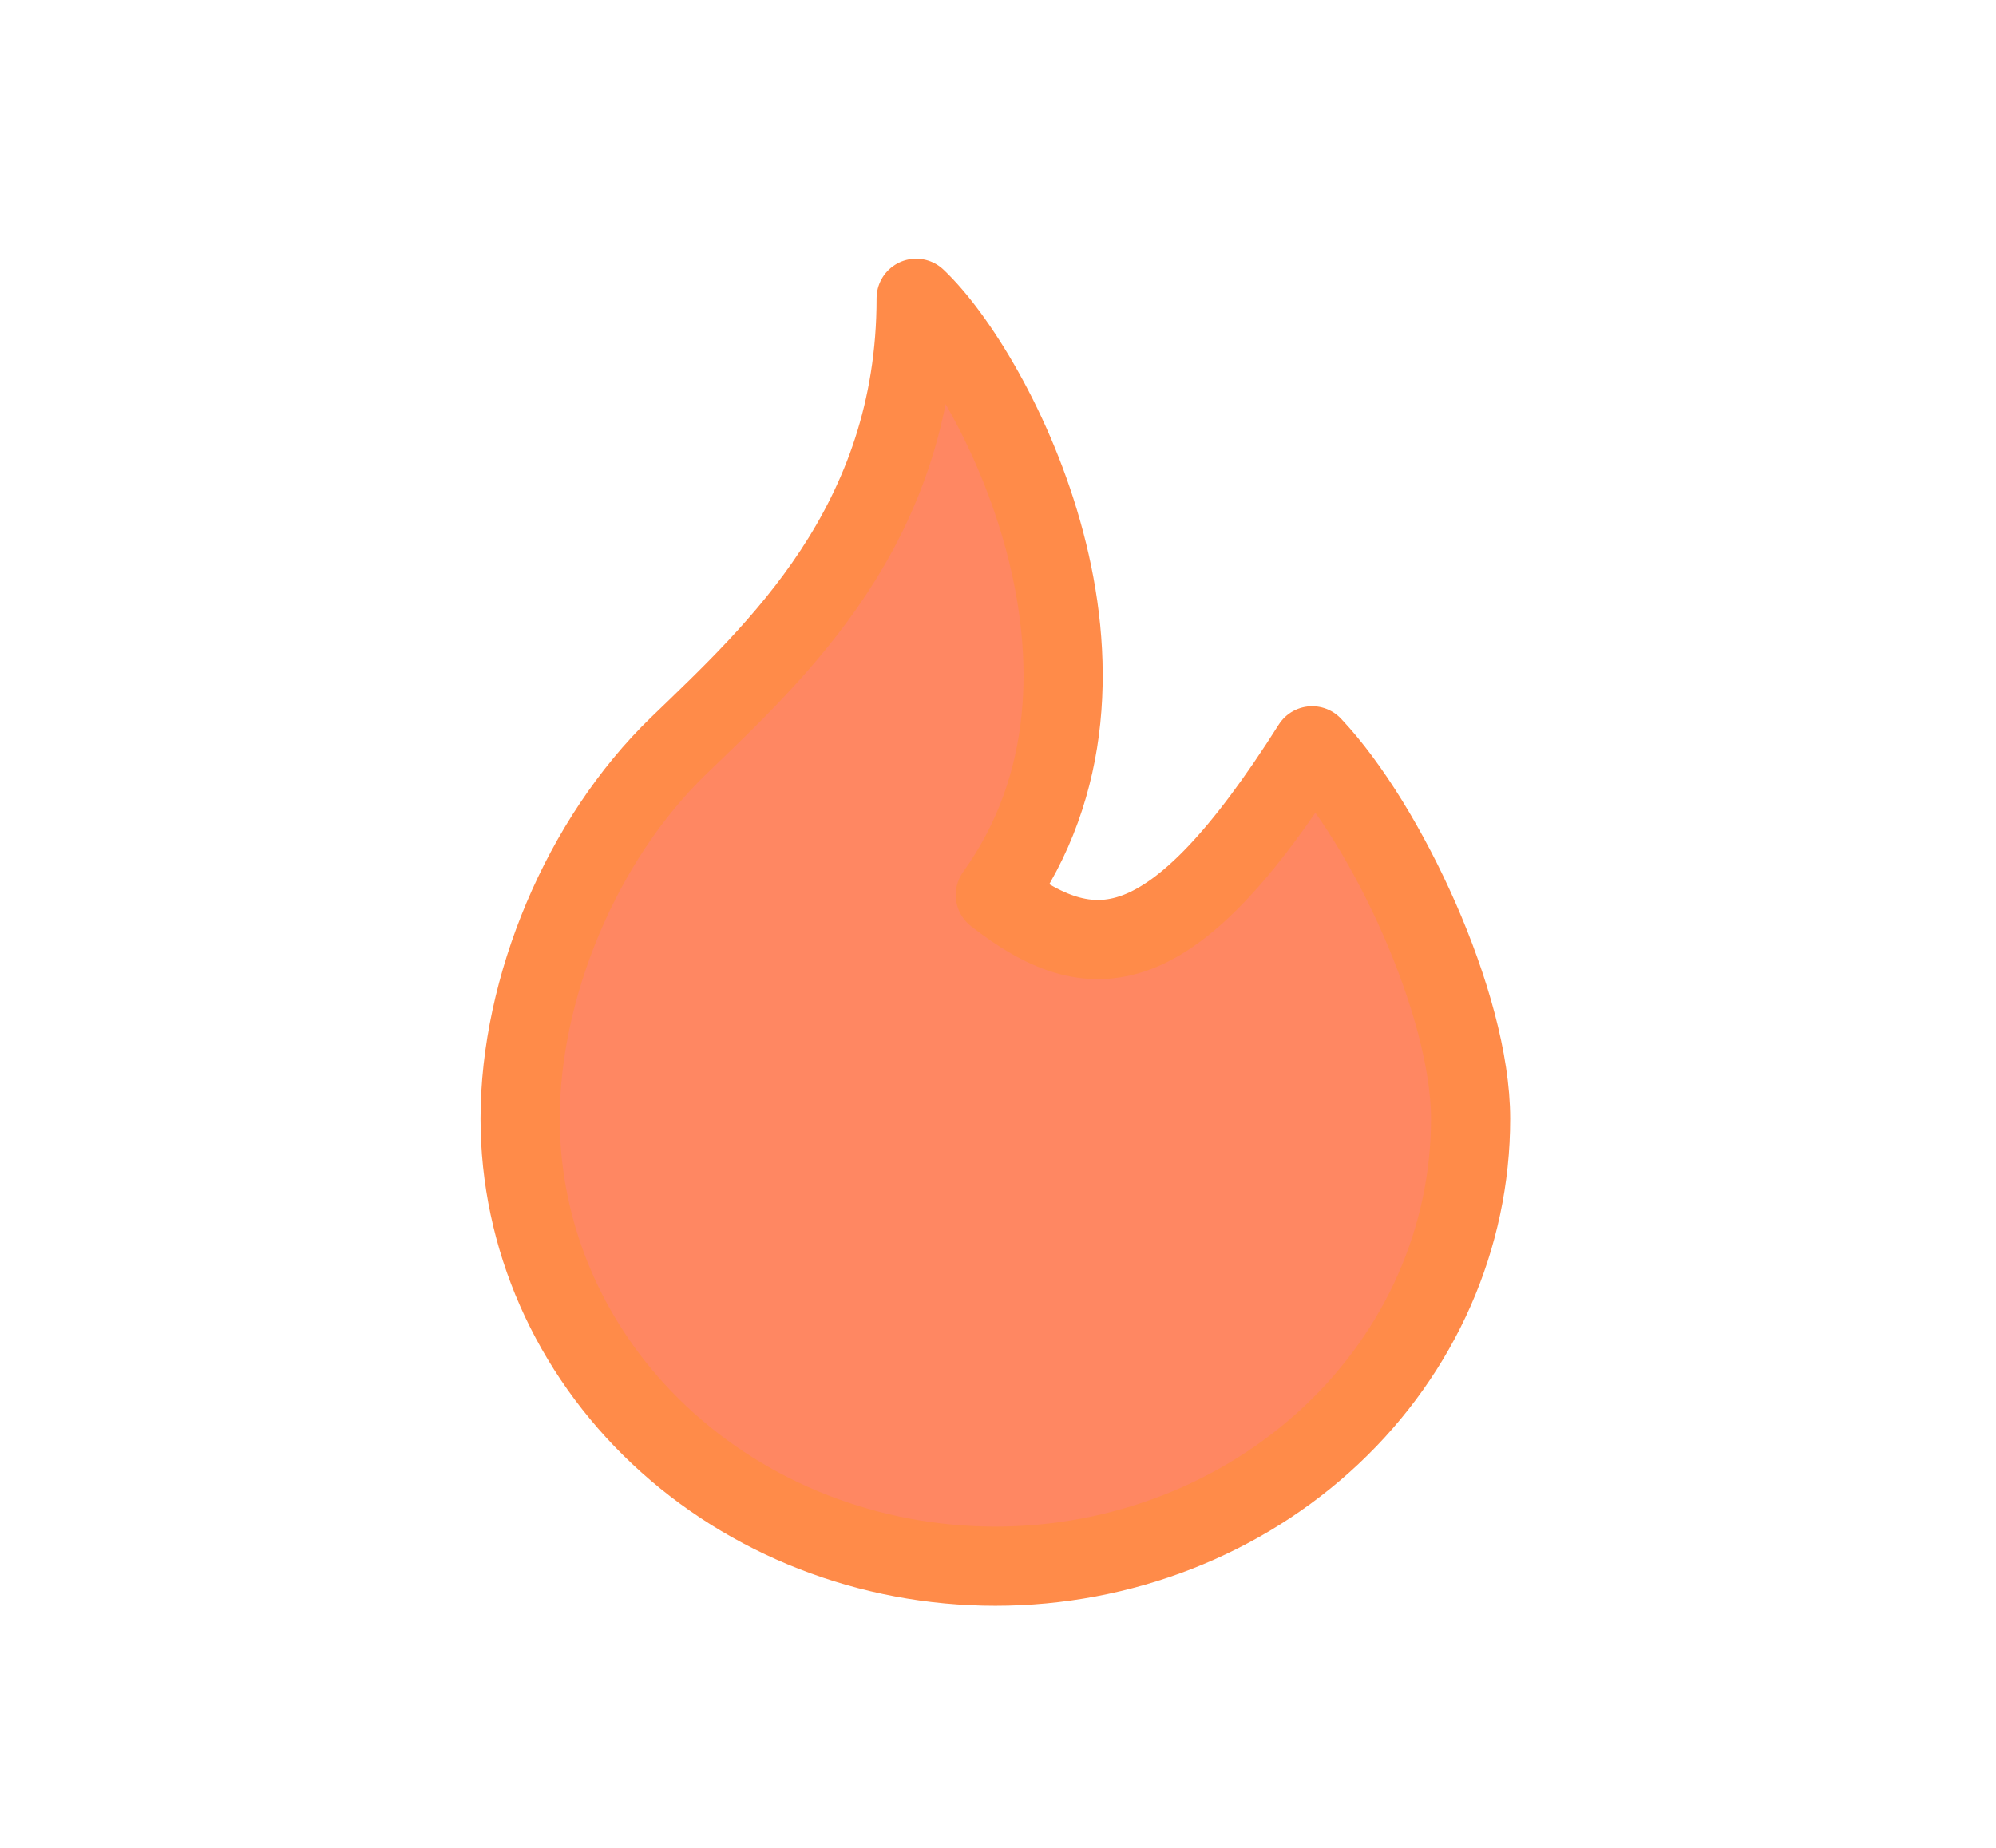 <svg width="27" height="25" viewBox="0 0 27 25" fill="none" xmlns="http://www.w3.org/2000/svg">
<path d="M13.464 12.108C15.607 9.121 13.464 5.045 12.393 4.036C12.393 7.101 10.493 8.82 9.179 10.09C7.865 11.361 7.036 13.359 7.036 15.135C7.036 16.741 7.713 18.281 8.919 19.416C10.124 20.551 11.759 21.189 13.464 21.189C15.169 21.189 16.804 20.551 18.01 19.416C19.216 18.281 19.893 16.741 19.893 15.135C19.893 13.589 18.761 11.16 17.75 10.09C15.836 13.117 14.76 13.117 13.464 12.108Z" fill="#FF8762" stroke="#FF8B49" stroke-width="1.071" stroke-linecap="round" stroke-linejoin="round"/>
</svg>
